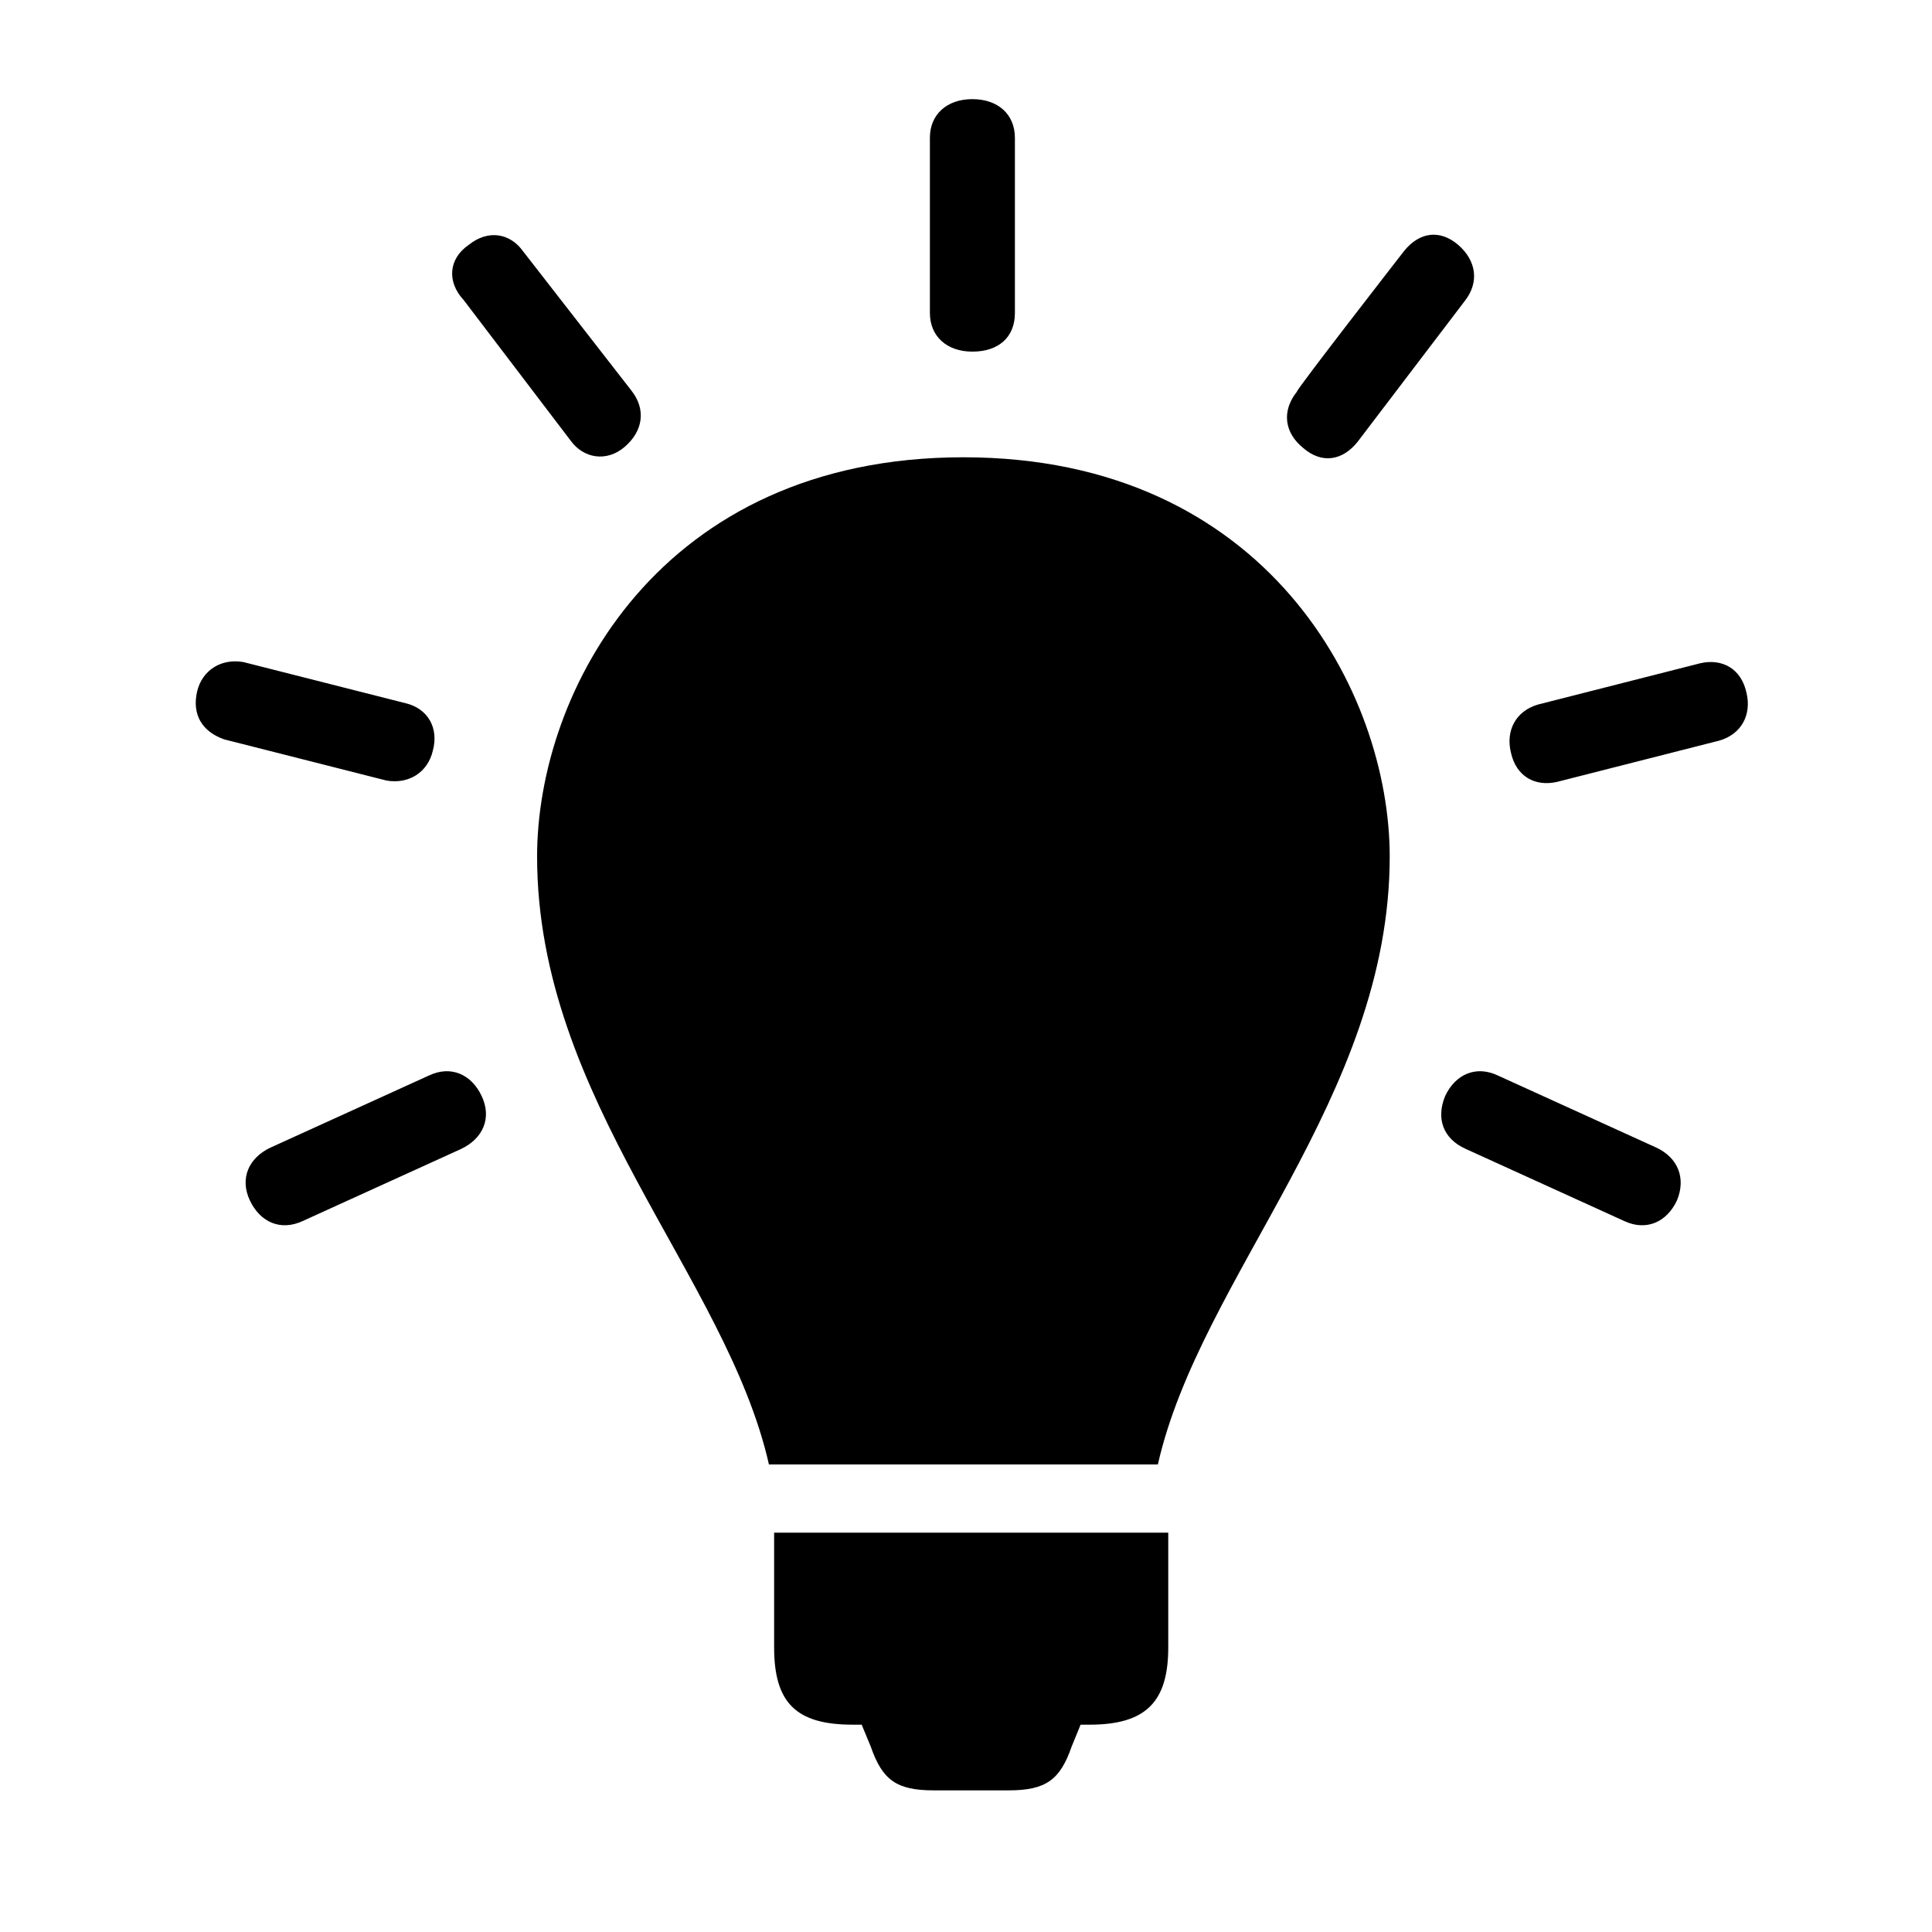 <svg width="16" height="16" viewBox="0 0 16 16" fill="none" xmlns="http://www.w3.org/2000/svg">
<g id="lightbulb">
<path id="Vector" d="M9.675 12.693V13.643C9.675 14.091 9.493 14.283 9.024 14.283H8.949L8.875 14.464C8.779 14.741 8.661 14.827 8.352 14.827H7.733C7.424 14.827 7.307 14.741 7.211 14.464L7.136 14.283H7.061C6.592 14.283 6.411 14.101 6.411 13.643V12.693H9.675ZM7.979 3.787C10.496 3.787 11.509 5.739 11.509 7.093C11.509 9.088 9.941 10.571 9.589 12.128H6.368C6.016 10.571 4.448 9.109 4.448 7.093C4.448 5.728 5.461 3.787 7.979 3.787ZM11.968 9.077C12.053 8.896 12.224 8.821 12.405 8.907L13.717 9.504C13.899 9.589 13.963 9.76 13.888 9.941C13.803 10.123 13.632 10.197 13.451 10.112L12.139 9.515C11.947 9.429 11.893 9.259 11.968 9.077ZM3.552 8.907C3.733 8.821 3.904 8.896 3.989 9.077C4.075 9.259 4 9.429 3.819 9.515L2.507 10.112C2.325 10.197 2.155 10.123 2.069 9.941C1.984 9.76 2.059 9.589 2.24 9.504L3.552 8.907ZM14.08 5.493C14.261 5.451 14.421 5.536 14.464 5.739C14.507 5.92 14.421 6.08 14.24 6.133L12.896 6.475C12.715 6.517 12.555 6.432 12.512 6.229C12.469 6.048 12.555 5.888 12.736 5.835L14.08 5.493ZM1.632 5.728C1.675 5.547 1.835 5.451 2.016 5.483L3.36 5.824C3.541 5.867 3.637 6.027 3.584 6.219C3.541 6.4 3.381 6.496 3.2 6.464L1.856 6.123C1.675 6.059 1.589 5.92 1.632 5.728ZM11.627 2.08C11.755 1.92 11.925 1.899 12.075 2.027C12.224 2.155 12.256 2.336 12.128 2.496L11.243 3.659C11.115 3.819 10.944 3.84 10.795 3.712C10.635 3.584 10.613 3.403 10.741 3.243C10.731 3.232 11.627 2.08 11.627 2.08ZM3.883 2.027C4.043 1.899 4.224 1.931 4.331 2.08L5.227 3.232C5.355 3.392 5.323 3.573 5.173 3.701C5.024 3.829 4.832 3.797 4.725 3.648L3.84 2.485C3.701 2.336 3.712 2.144 3.883 2.027ZM8.053 0.821C8.267 0.821 8.405 0.949 8.405 1.141V2.592C8.405 2.795 8.267 2.912 8.053 2.912C7.84 2.912 7.701 2.784 7.701 2.592V1.141C7.701 0.949 7.84 0.821 8.053 0.821Z" fill="black"/>
</g>
</svg>
